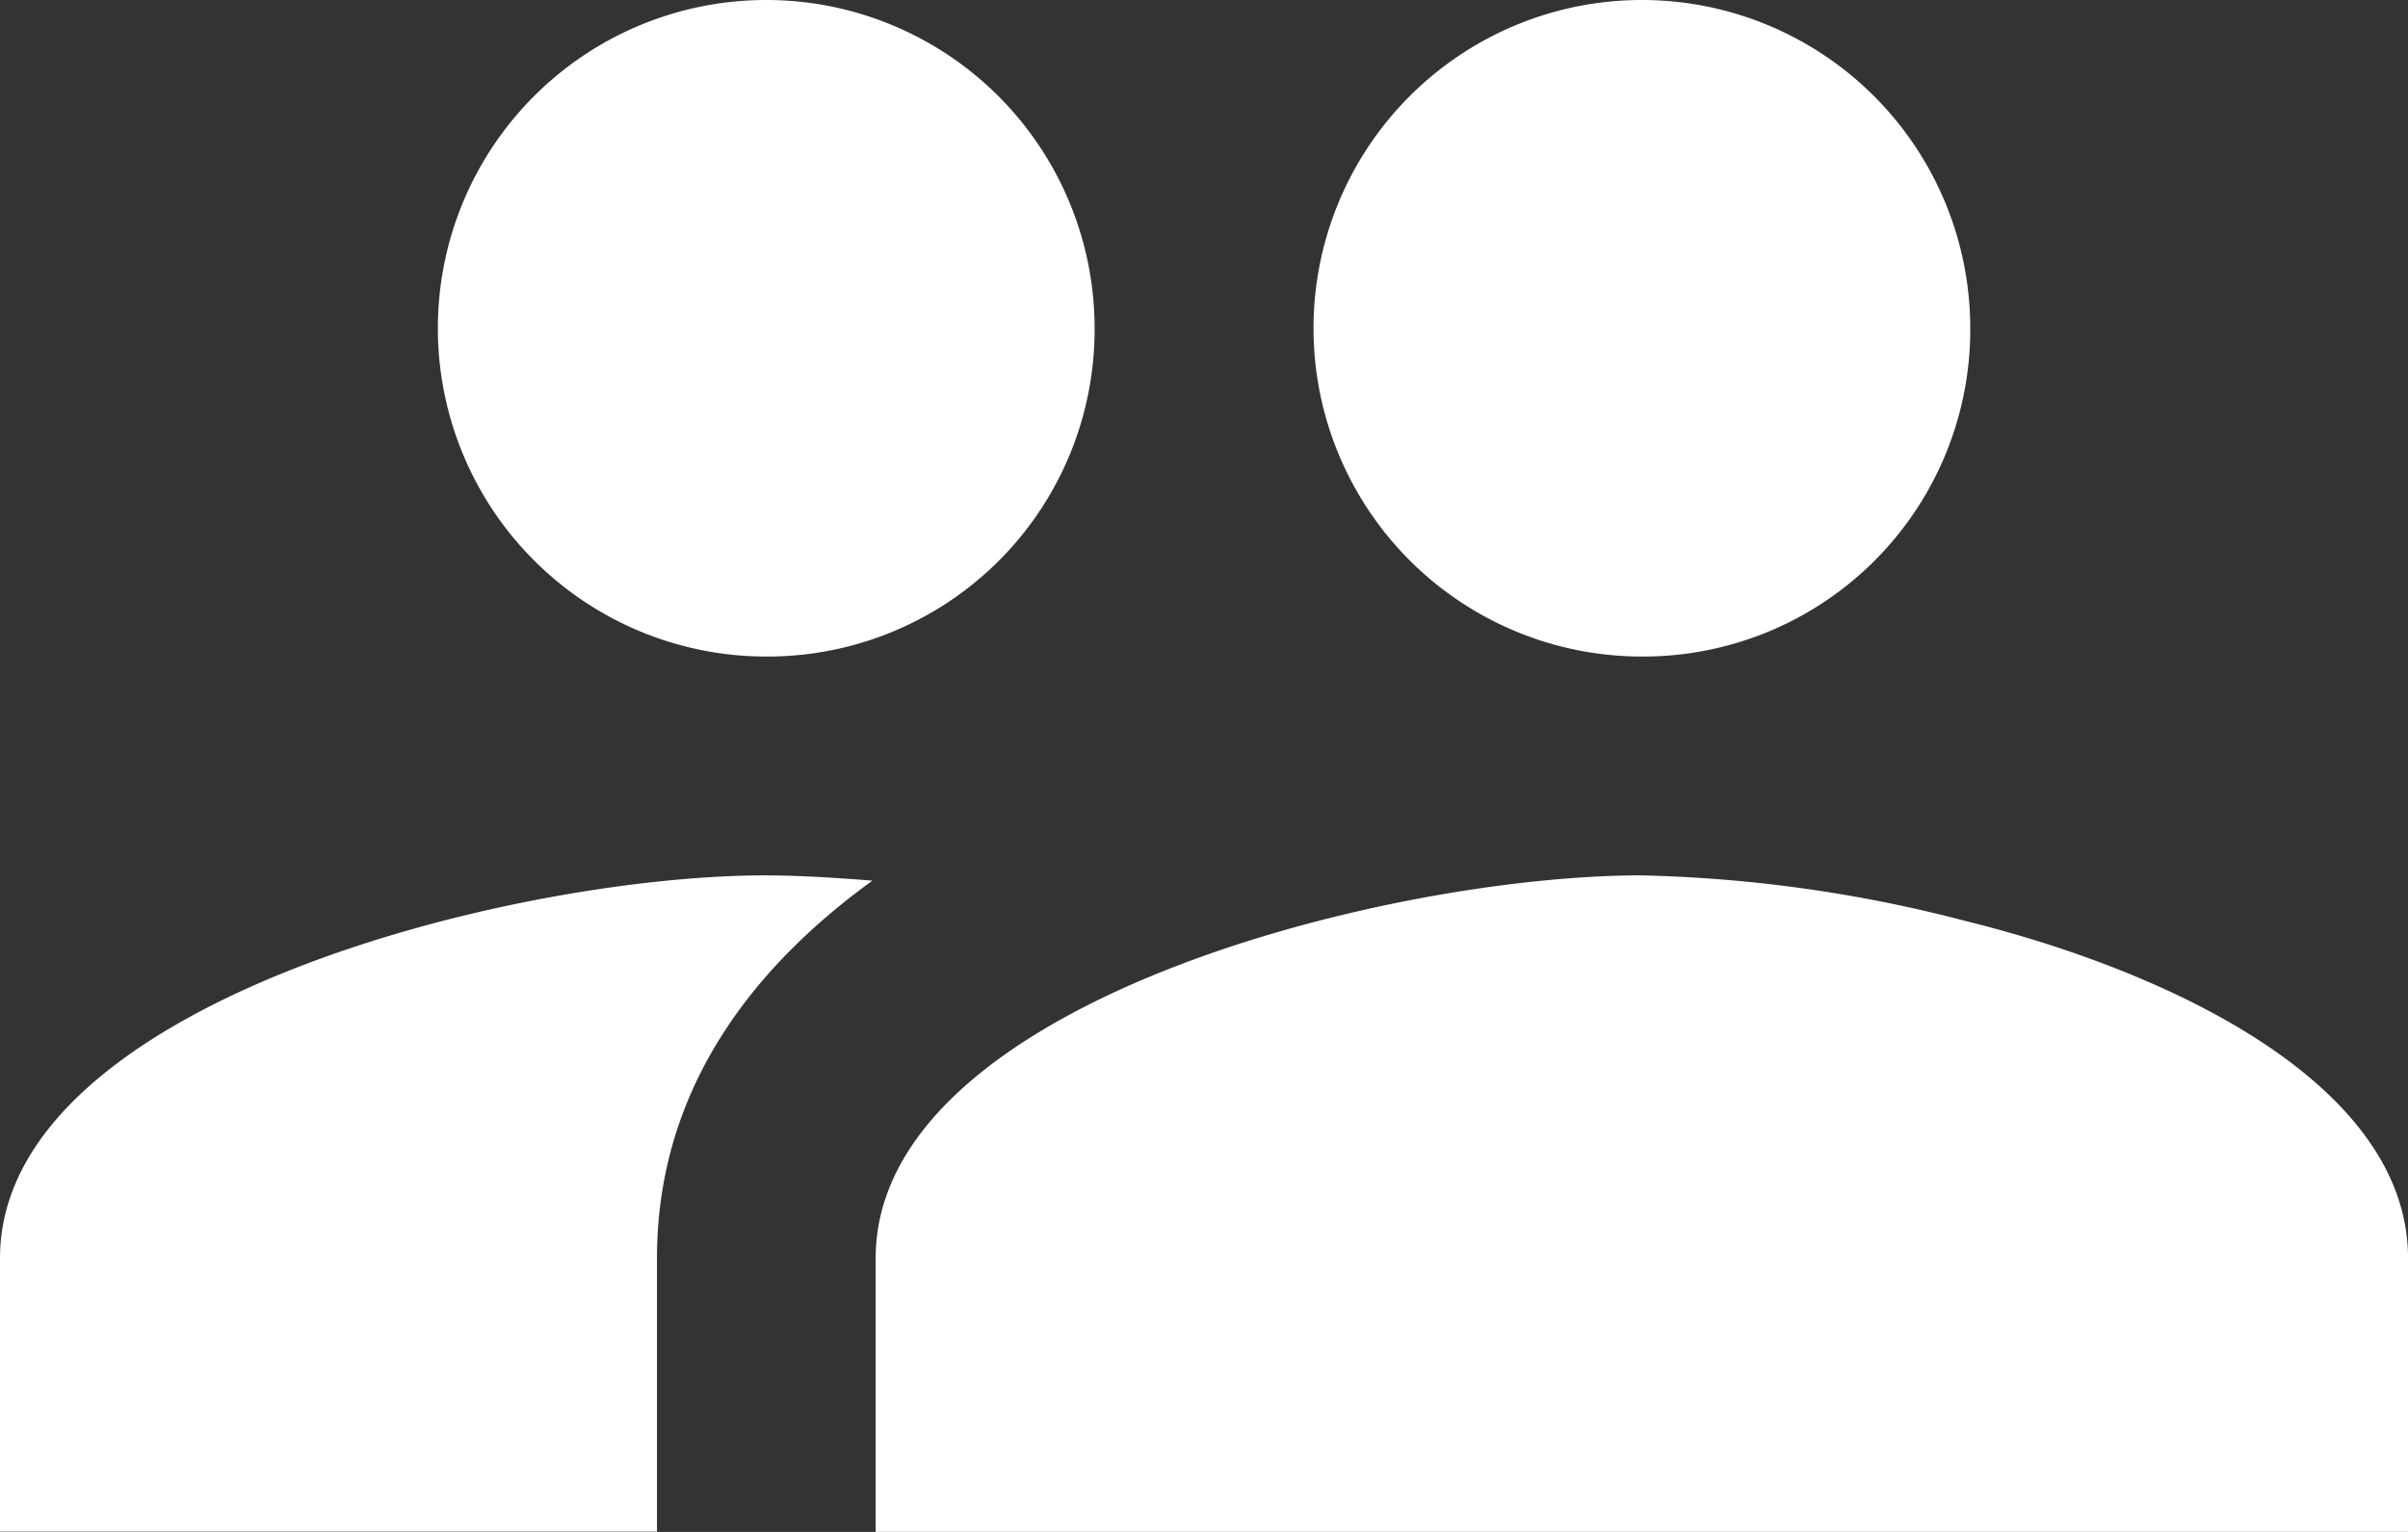 <svg id="Icon_material-people" data-name="Icon material-people" xmlns="http://www.w3.org/2000/svg" width="45.833" height="29.167" viewBox="0 0 45.833 29.167">
  <rect x="0" y="0" width="45.833" height="29.167" fill="#333333" stroke="none"/>
  <path id="Icon_material-people-2" data-name="Icon material-people" d="M16.667,22.917a6.25,6.25,0,1,1,6.25-6.25,6.224,6.224,0,0,1-6.25,6.25Zm16.667,0a6.25,6.25,0,1,1,6.25-6.25,6.224,6.224,0,0,1-6.25,6.25Zm0,4.167a26.548,26.548,0,0,1,6.134.861c4.056,1,8.449,3.168,8.449,6.43v5.208H18.75V34.375c0-4.854,9.729-7.292,14.583-7.292Zm-16.667,0c.6,0,1.292.042,2.021.1-2.417,1.75-4.1,4.1-4.1,7.187v5.208H2.083V34.375c0-4.854,9.729-7.292,14.583-7.292Z" transform="translate(-2.083 -10.417)" fill="#fff"/>
</svg>
